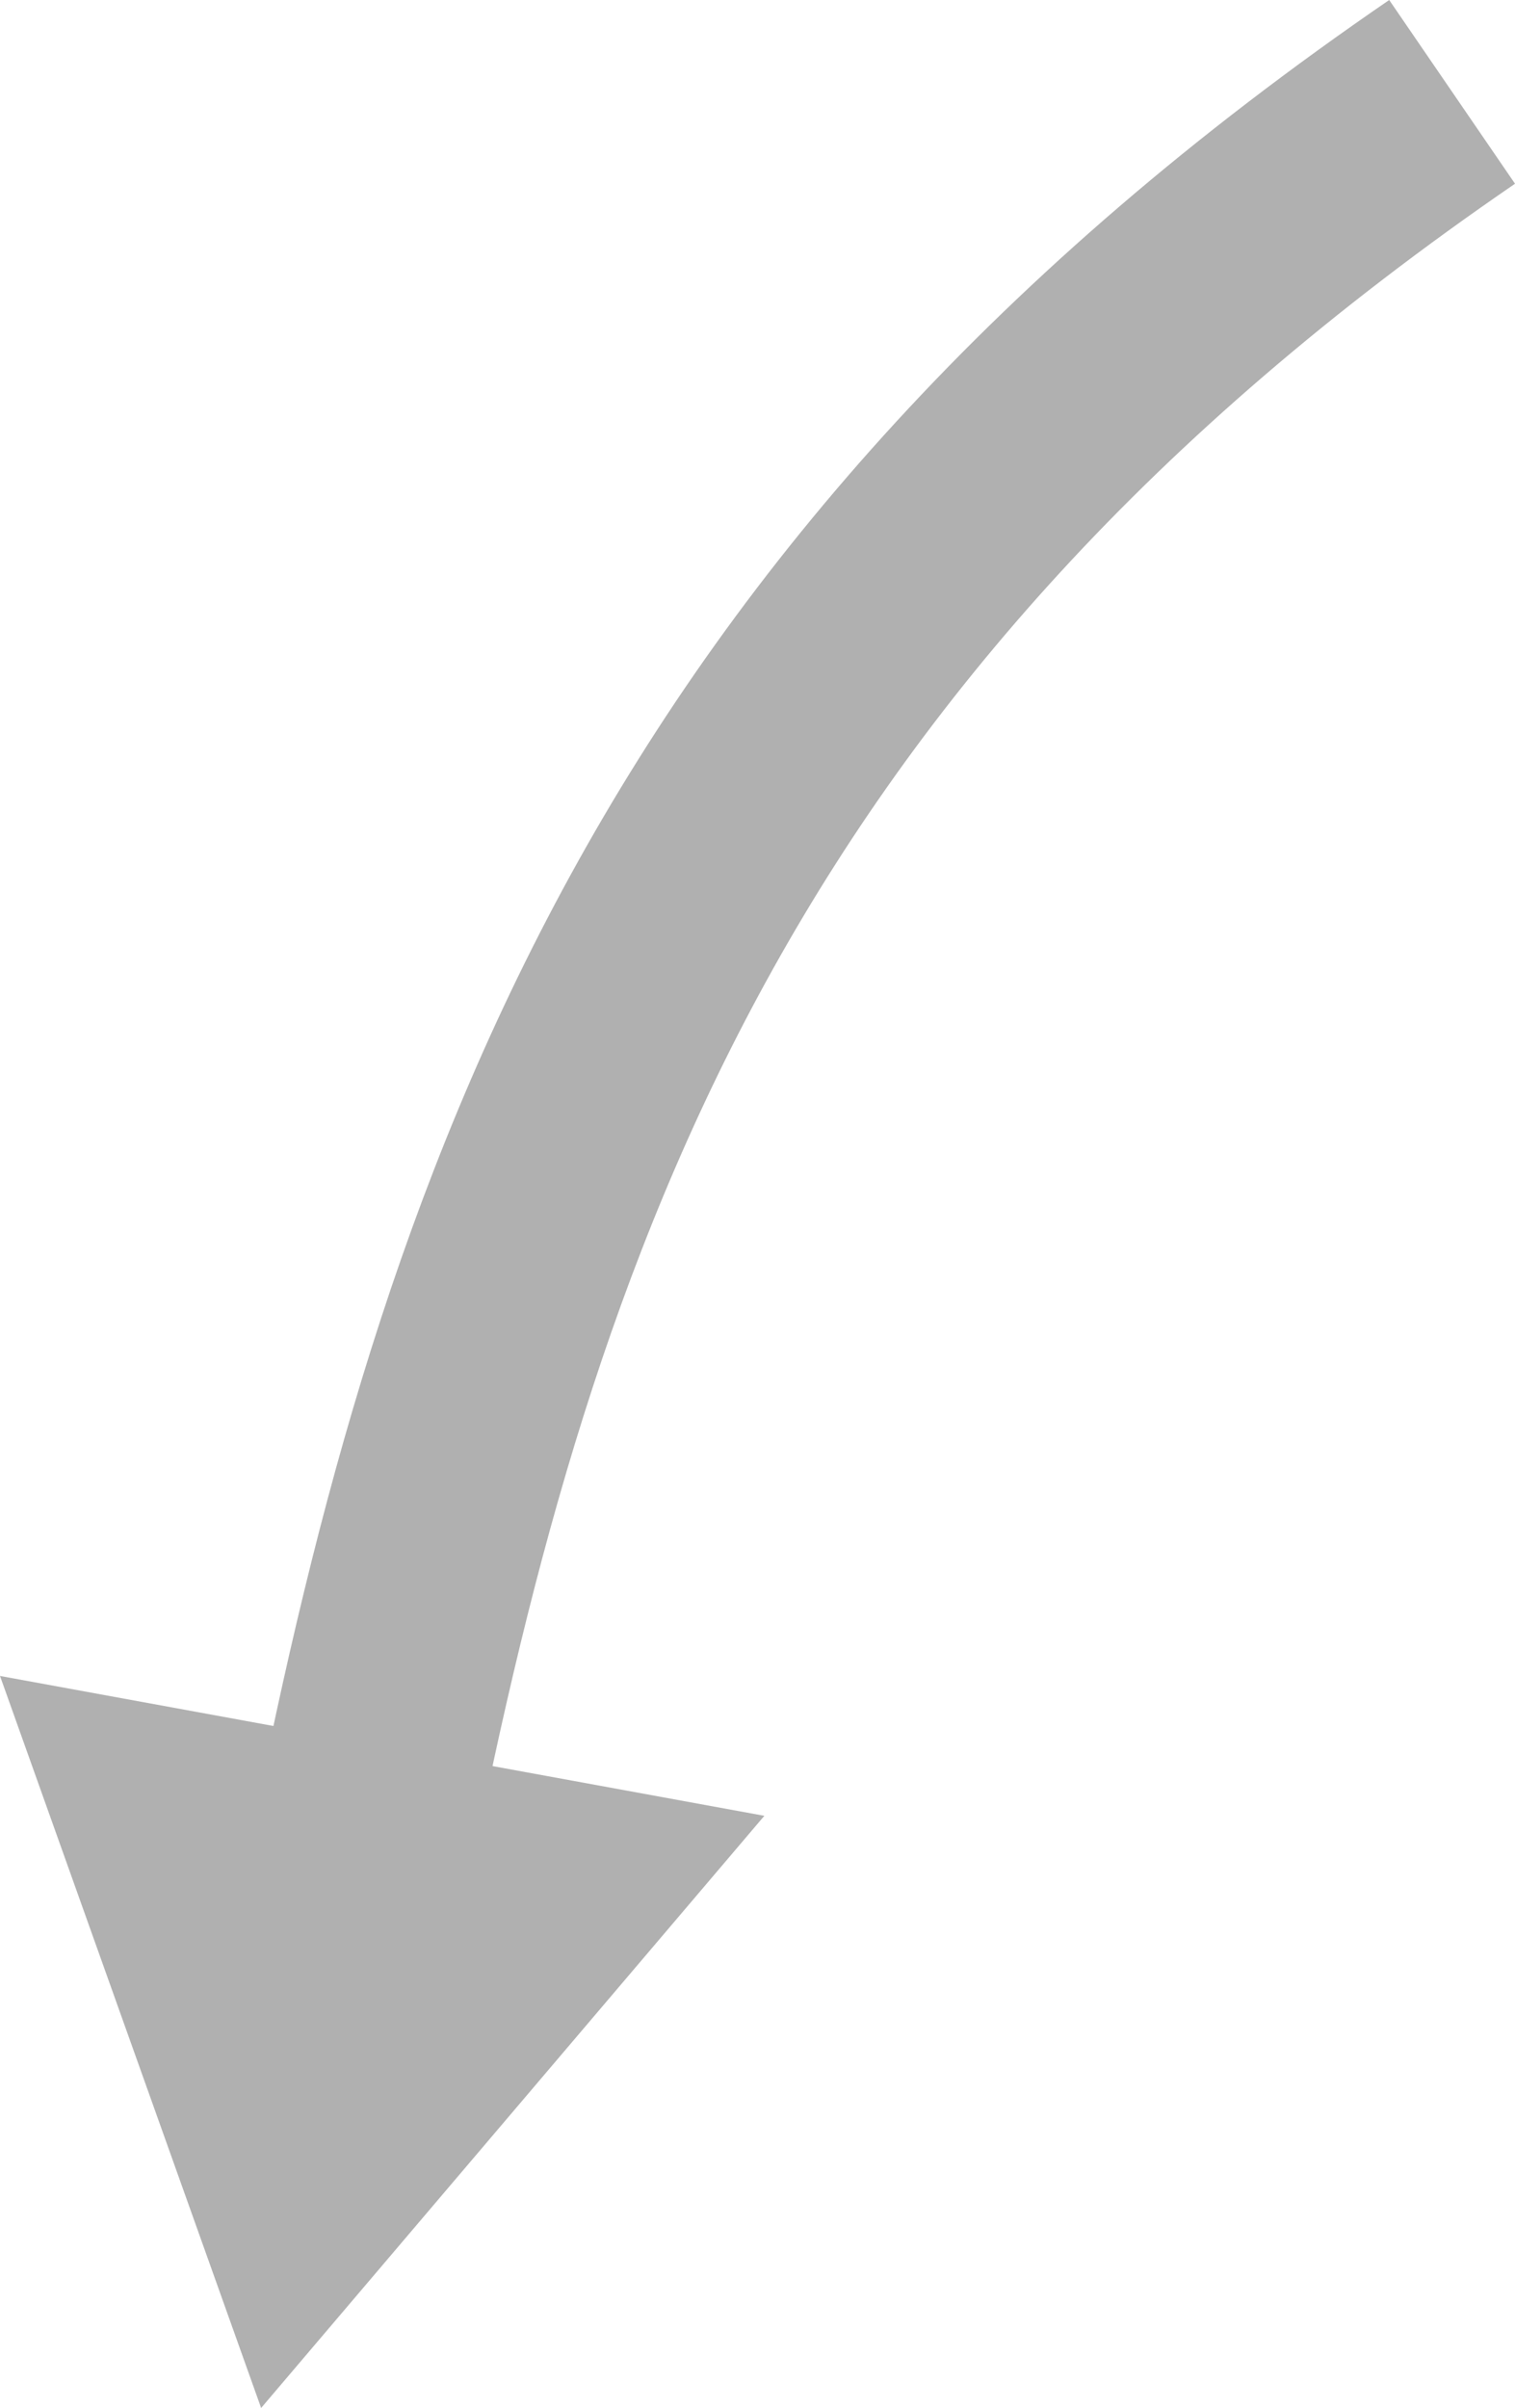 <svg xmlns="http://www.w3.org/2000/svg" viewBox="0 0 136.11 216.25"><g id="Layer_2" data-name="Layer 2"><g id="Layer_1-2" data-name="Layer 1"><path d="M130.46,8.25C62.1,55.08,43.78,108.79,32.35,166.81" style="fill:none;stroke:#b0b0b0;stroke-miterlimit:10;stroke-width:20px"/><polygon points="0 150.51 23.46 216.25 68.67 163.07 0 150.51" style="fill:#b0b0b0"/></g></g></svg>